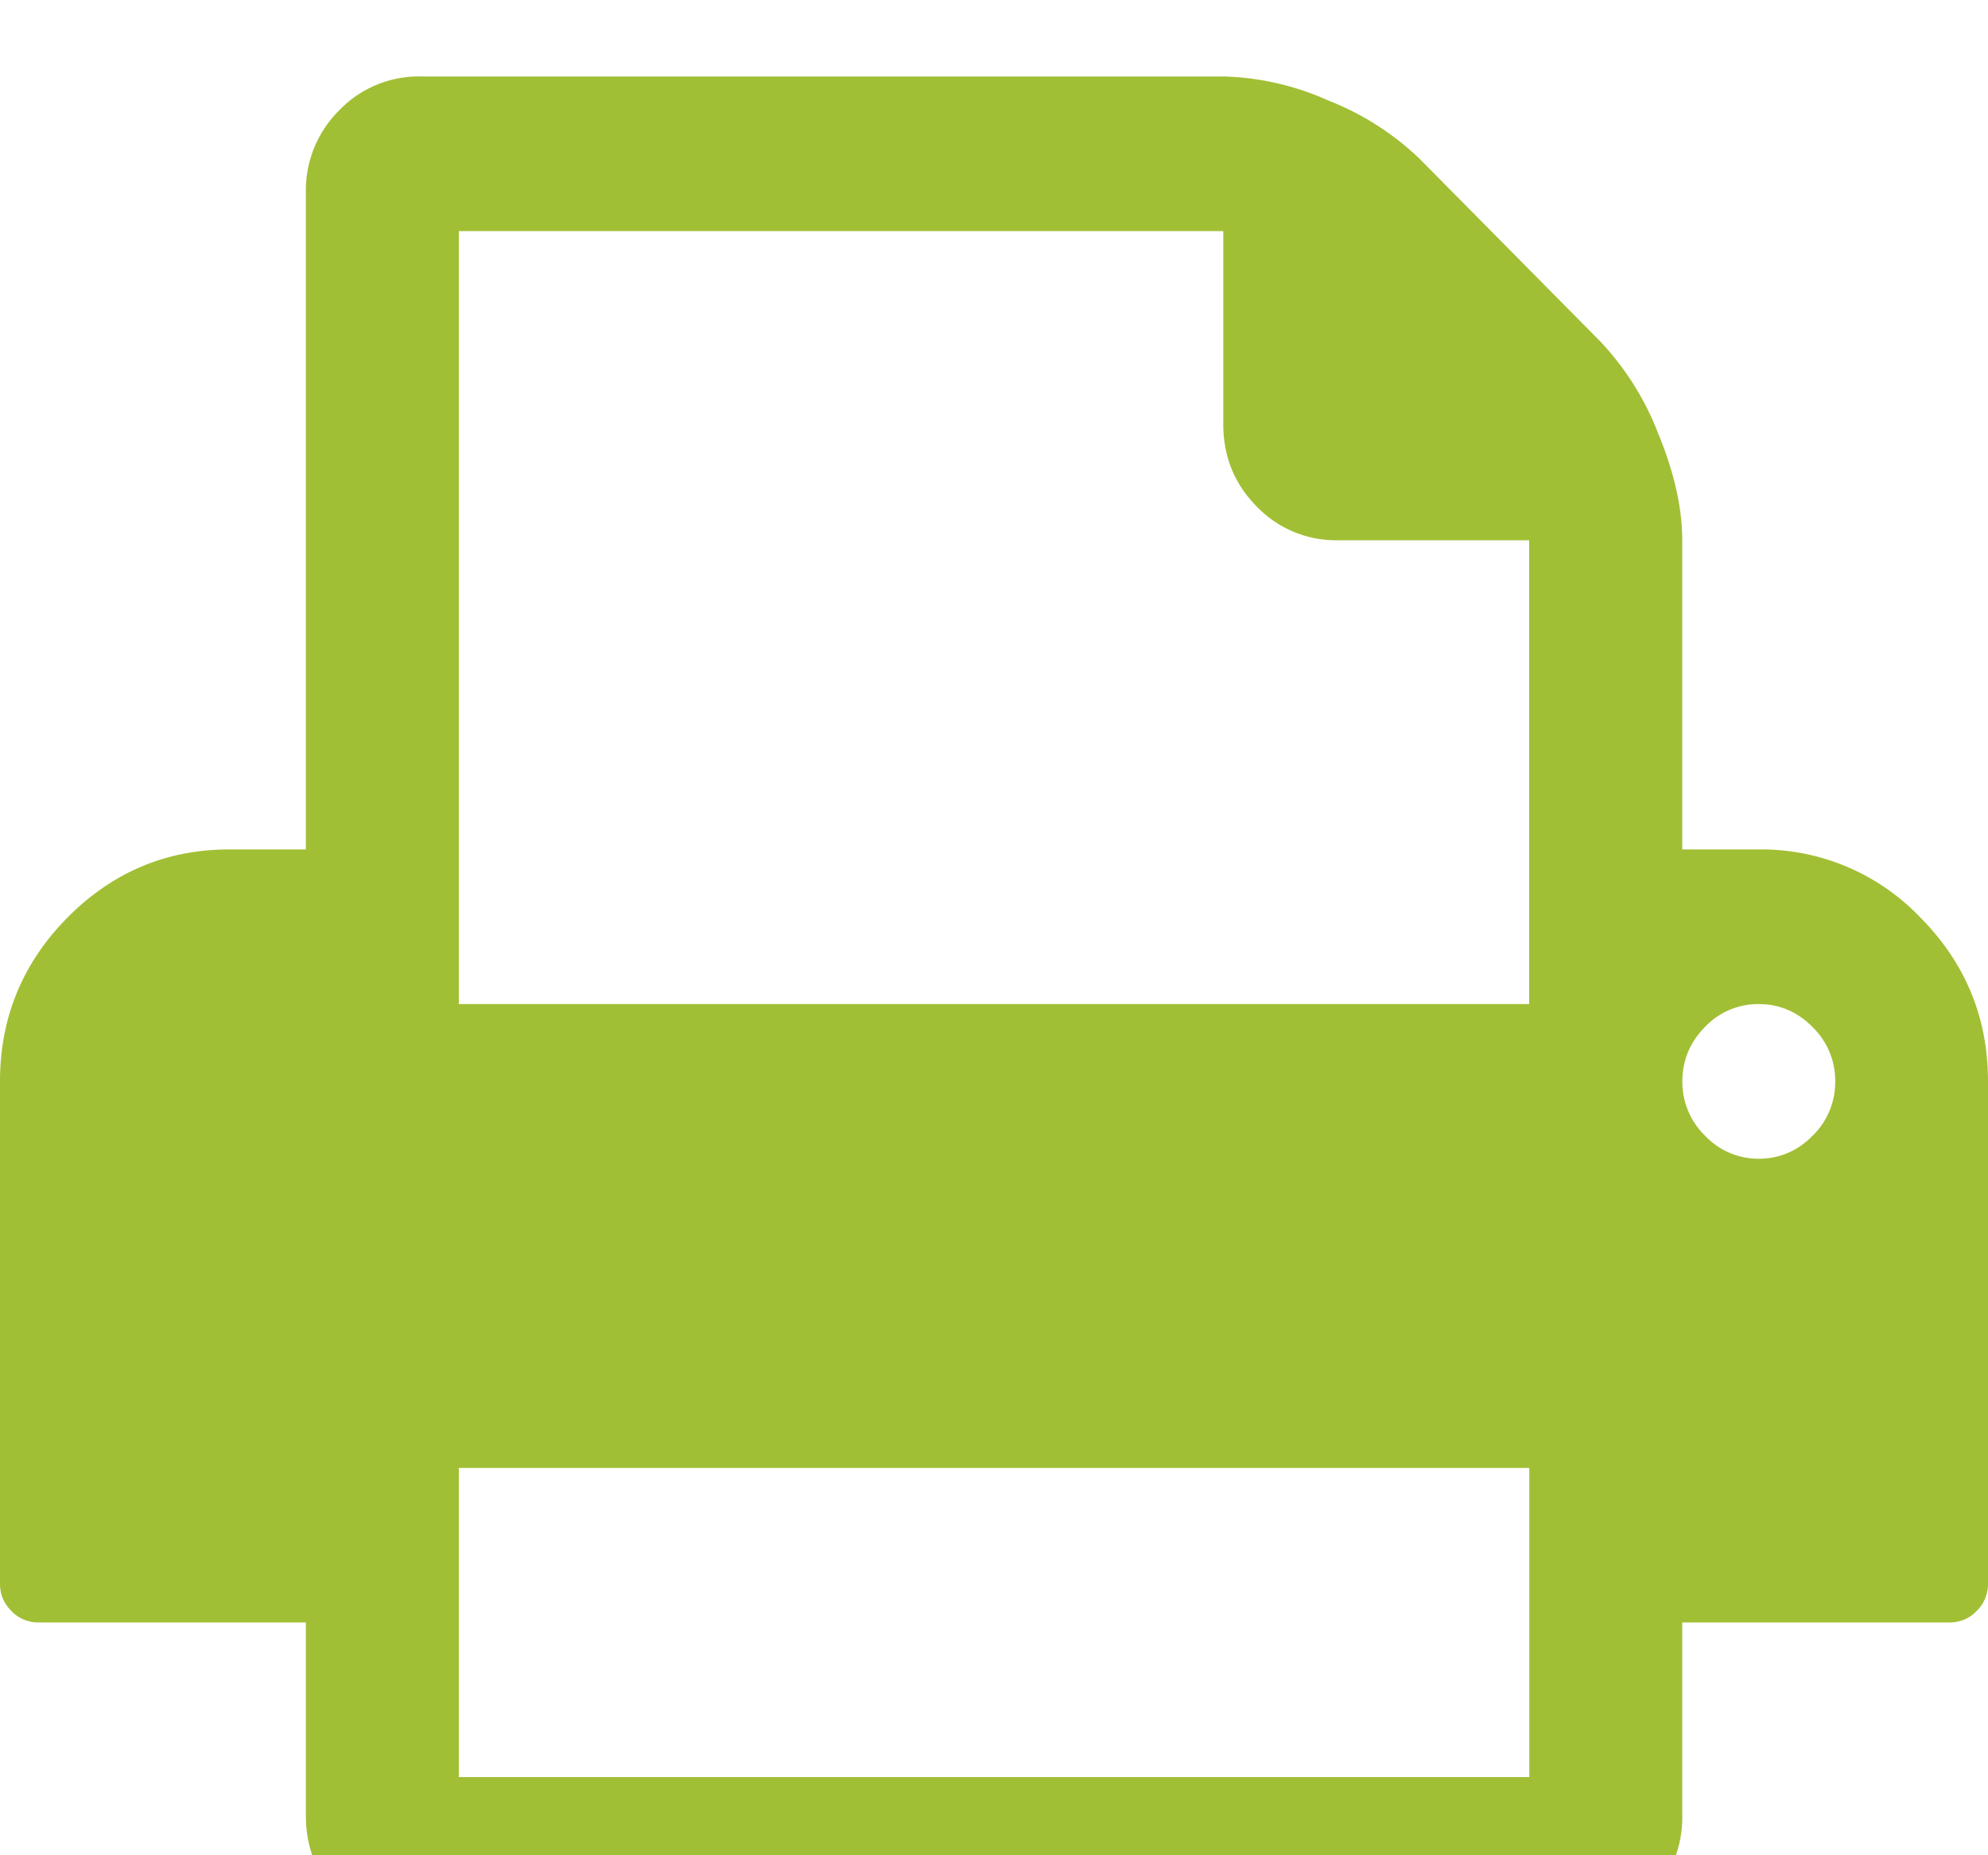 <svg width="15" height="14" fill="none" xmlns="http://www.w3.org/2000/svg"><path d="M14.491 6.925a1.657 1.657 0 0 0-1.221-.515h-.577V4.077c0-.243-.06-.51-.18-.802a2.125 2.125 0 0 0-.433-.693l-1.37-1.385a2.098 2.098 0 0 0-.686-.438 2.063 2.063 0 0 0-.793-.182H3.173a.83.83 0 0 0-.613.255.849.849 0 0 0-.252.62V6.41H1.73c-.475 0-.882.172-1.222.515C.17 7.268 0 7.68 0 8.16v3.792c0 .08.029.147.086.205a.276.276 0 0 0 .202.086h2.02v1.459c0 .243.084.45.252.62a.83.83 0 0 0 .613.255h8.654a.83.83 0 0 0 .613-.255.849.849 0 0 0 .253-.62v-1.459h2.019a.276.276 0 0 0 .202-.086.282.282 0 0 0 .086-.205V8.16c0-.48-.17-.892-.509-1.235zM11.54 13.41H3.462v-2.333h8.077v2.333zm0-5.833H3.462V1.744H9.23v1.458c0 .243.084.45.252.62a.83.83 0 0 0 .613.255h1.443v3.5zm2.136.993a.552.552 0 0 1-.405.174.552.552 0 0 1-.406-.174.563.563 0 0 1-.171-.41c0-.158.057-.295.17-.41a.551.551 0 0 1 .407-.173c.156 0 .291.058.405.173a.564.564 0 0 1 .171.41.563.563 0 0 1-.17.41z" fill="#A1BF35"/></svg>